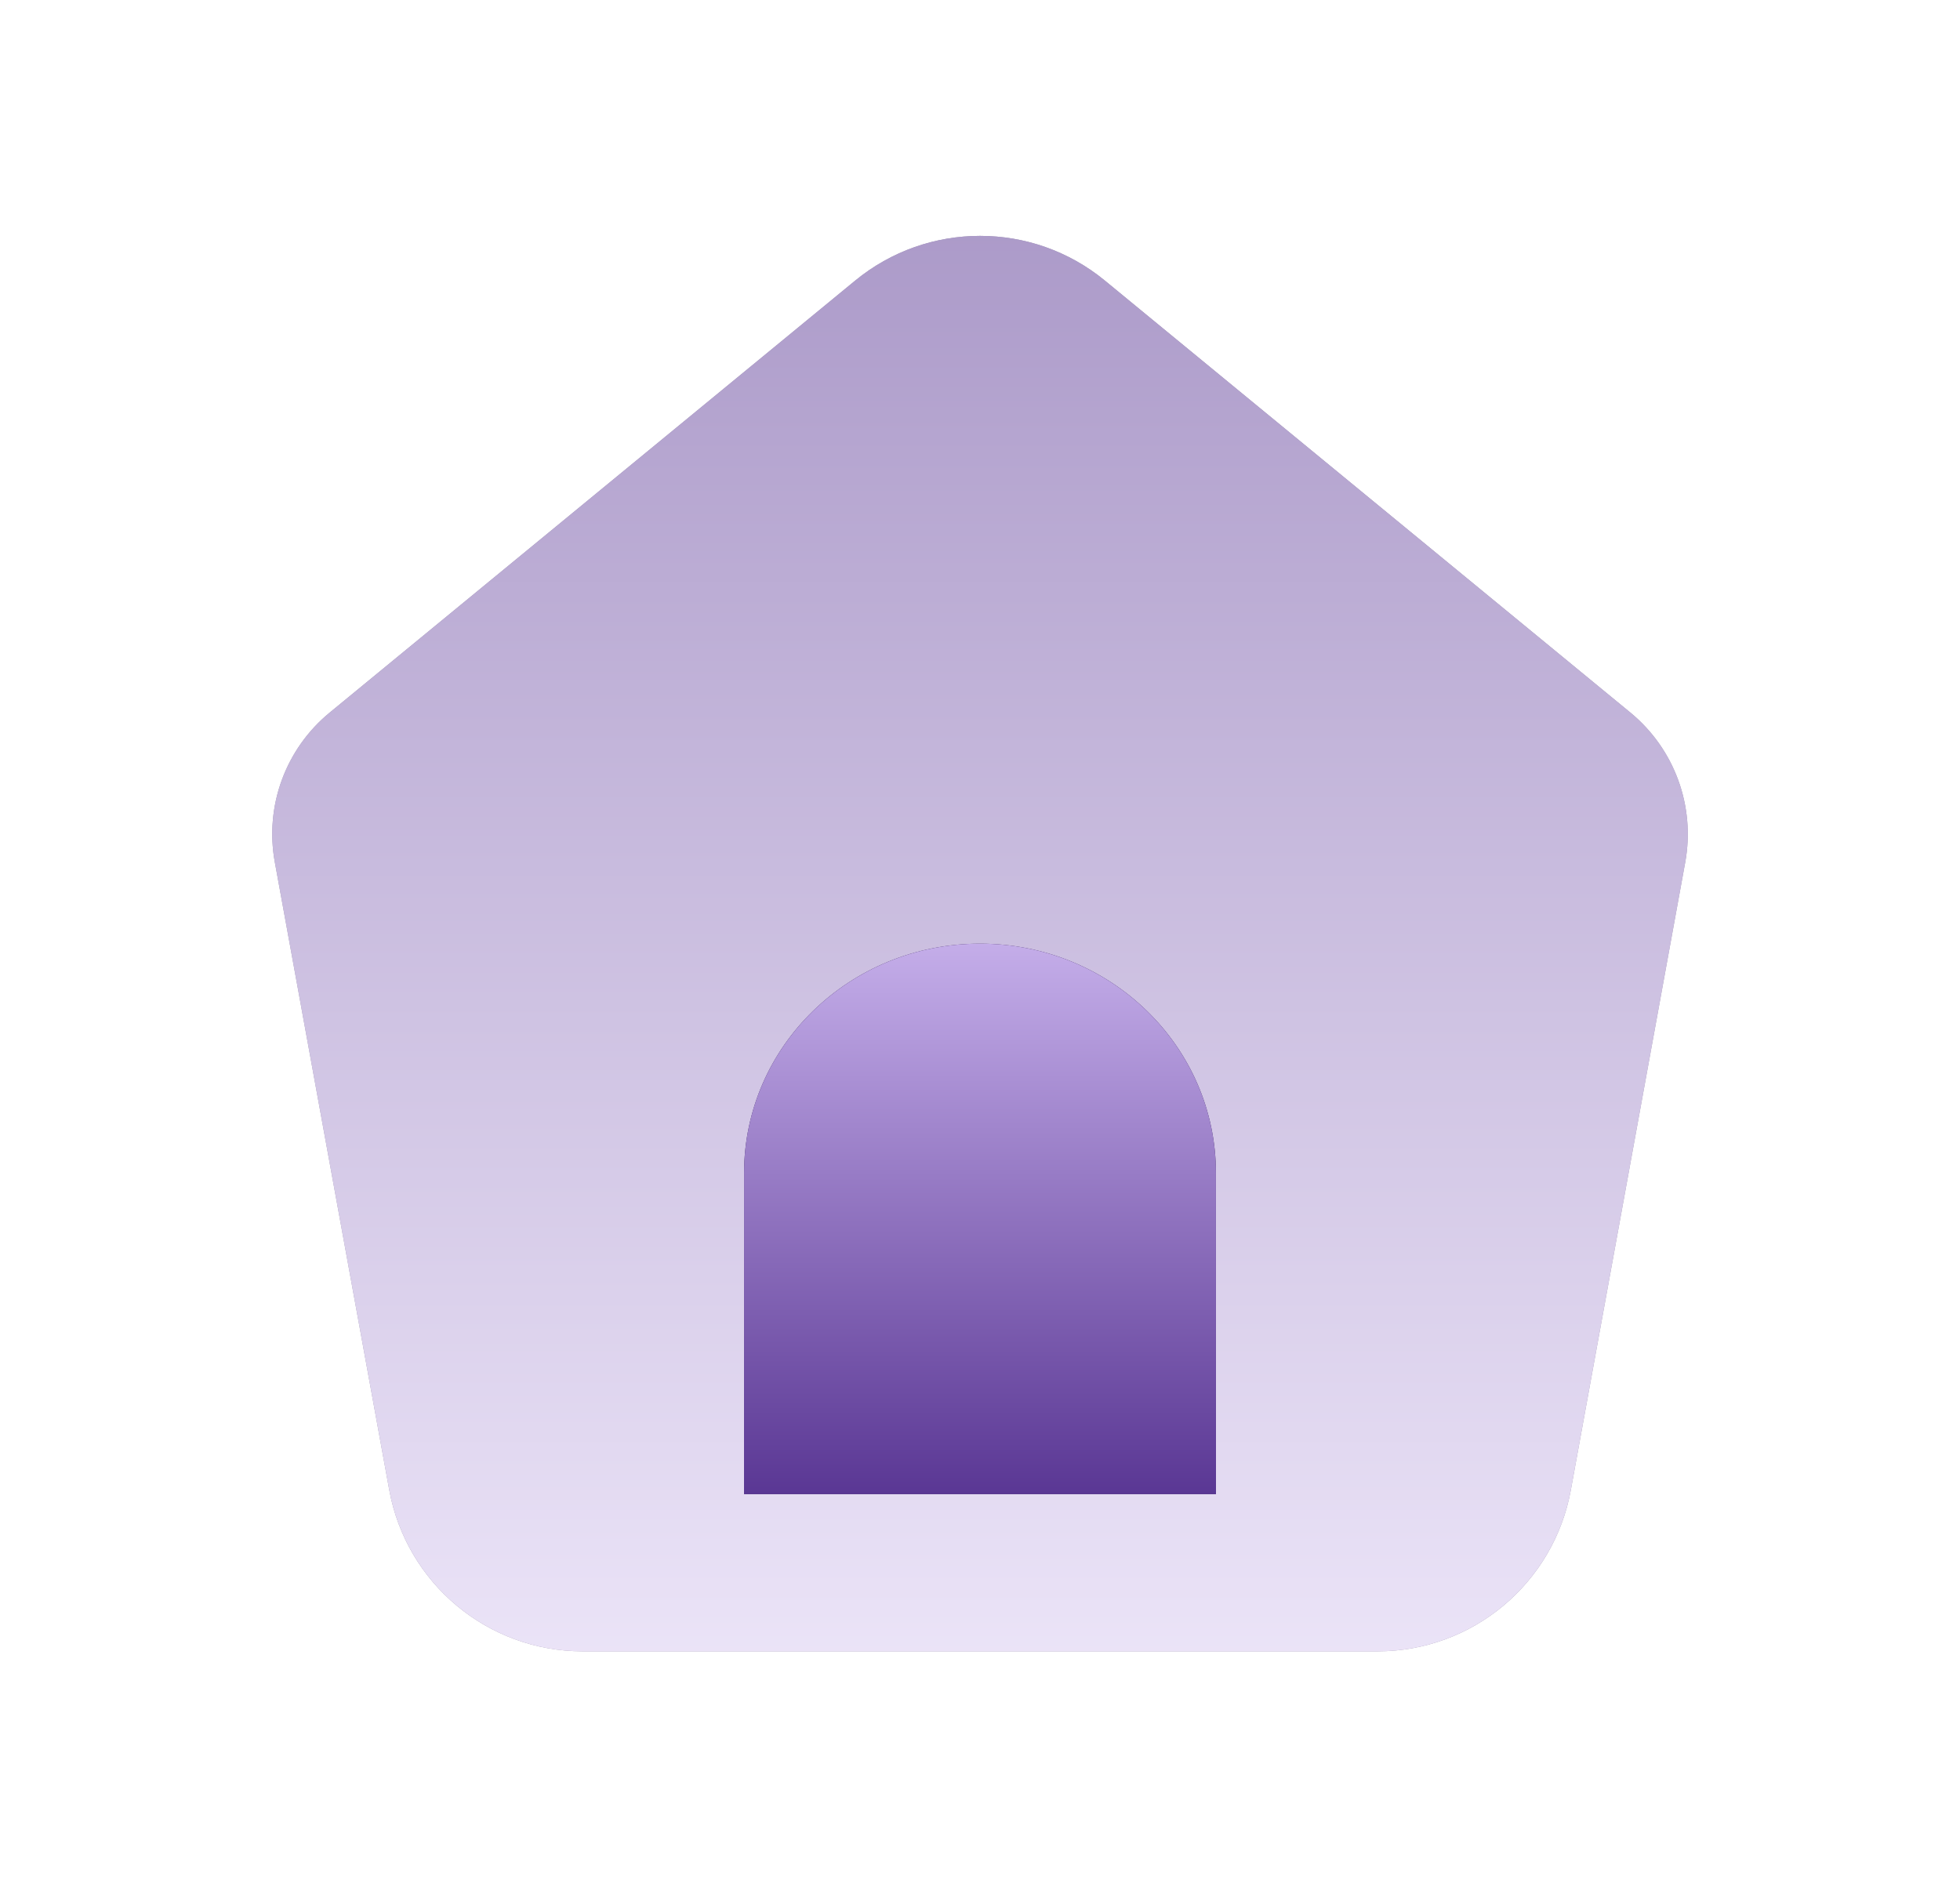 <svg width="27" height="26" viewBox="0 0 27 26" fill="none" xmlns="http://www.w3.org/2000/svg">
<g opacity="0.5">
<path fill-rule="evenodd" clip-rule="evenodd" d="M21.639 20.527L23.215 11.879C23.356 11.105 23.067 10.317 22.46 9.817L15.221 3.866C14.222 3.044 12.78 3.044 11.78 3.866L4.541 9.817C3.933 10.317 3.644 11.105 3.786 11.879L5.362 20.526C5.597 21.813 6.718 22.749 8.027 22.749H18.975C20.283 22.75 21.404 21.814 21.639 20.527Z" fill="#352057"/>
<path fill-rule="evenodd" clip-rule="evenodd" d="M21.639 20.527L23.215 11.879C23.356 11.105 23.067 10.317 22.46 9.817L15.221 3.866C14.222 3.044 12.78 3.044 11.78 3.866L4.541 9.817C3.933 10.317 3.644 11.105 3.786 11.879L5.362 20.526C5.597 21.813 6.718 22.749 8.027 22.749H18.975C20.283 22.75 21.404 21.814 21.639 20.527Z" fill="url(#paint0_linear_340_2377)"/>
</g>
<path fill-rule="evenodd" clip-rule="evenodd" d="M16.75 20.583V16.16C16.75 14.414 15.295 13 13.5 13C11.705 13 10.25 14.414 10.25 16.16V20.583H16.75Z" fill="#352057"/>
<path fill-rule="evenodd" clip-rule="evenodd" d="M16.75 20.583V16.16C16.75 14.414 15.295 13 13.5 13C11.705 13 10.25 14.414 10.25 16.16V20.583H16.75Z" fill="url(#paint1_linear_340_2377)"/>
<defs>
<linearGradient id="paint0_linear_340_2377" x1="13.5" y1="3.25" x2="13.5" y2="22.749" gradientUnits="userSpaceOnUse">
<stop stop-color="#5A3794"/>
<stop offset="1" stop-color="#D7C8F0"/>
</linearGradient>
<linearGradient id="paint1_linear_340_2377" x1="13.5" y1="13" x2="13.5" y2="20.583" gradientUnits="userSpaceOnUse">
<stop stop-color="#C4ADE9"/>
<stop offset="1" stop-color="#5A3794"/>
</linearGradient>
</defs>
</svg>
